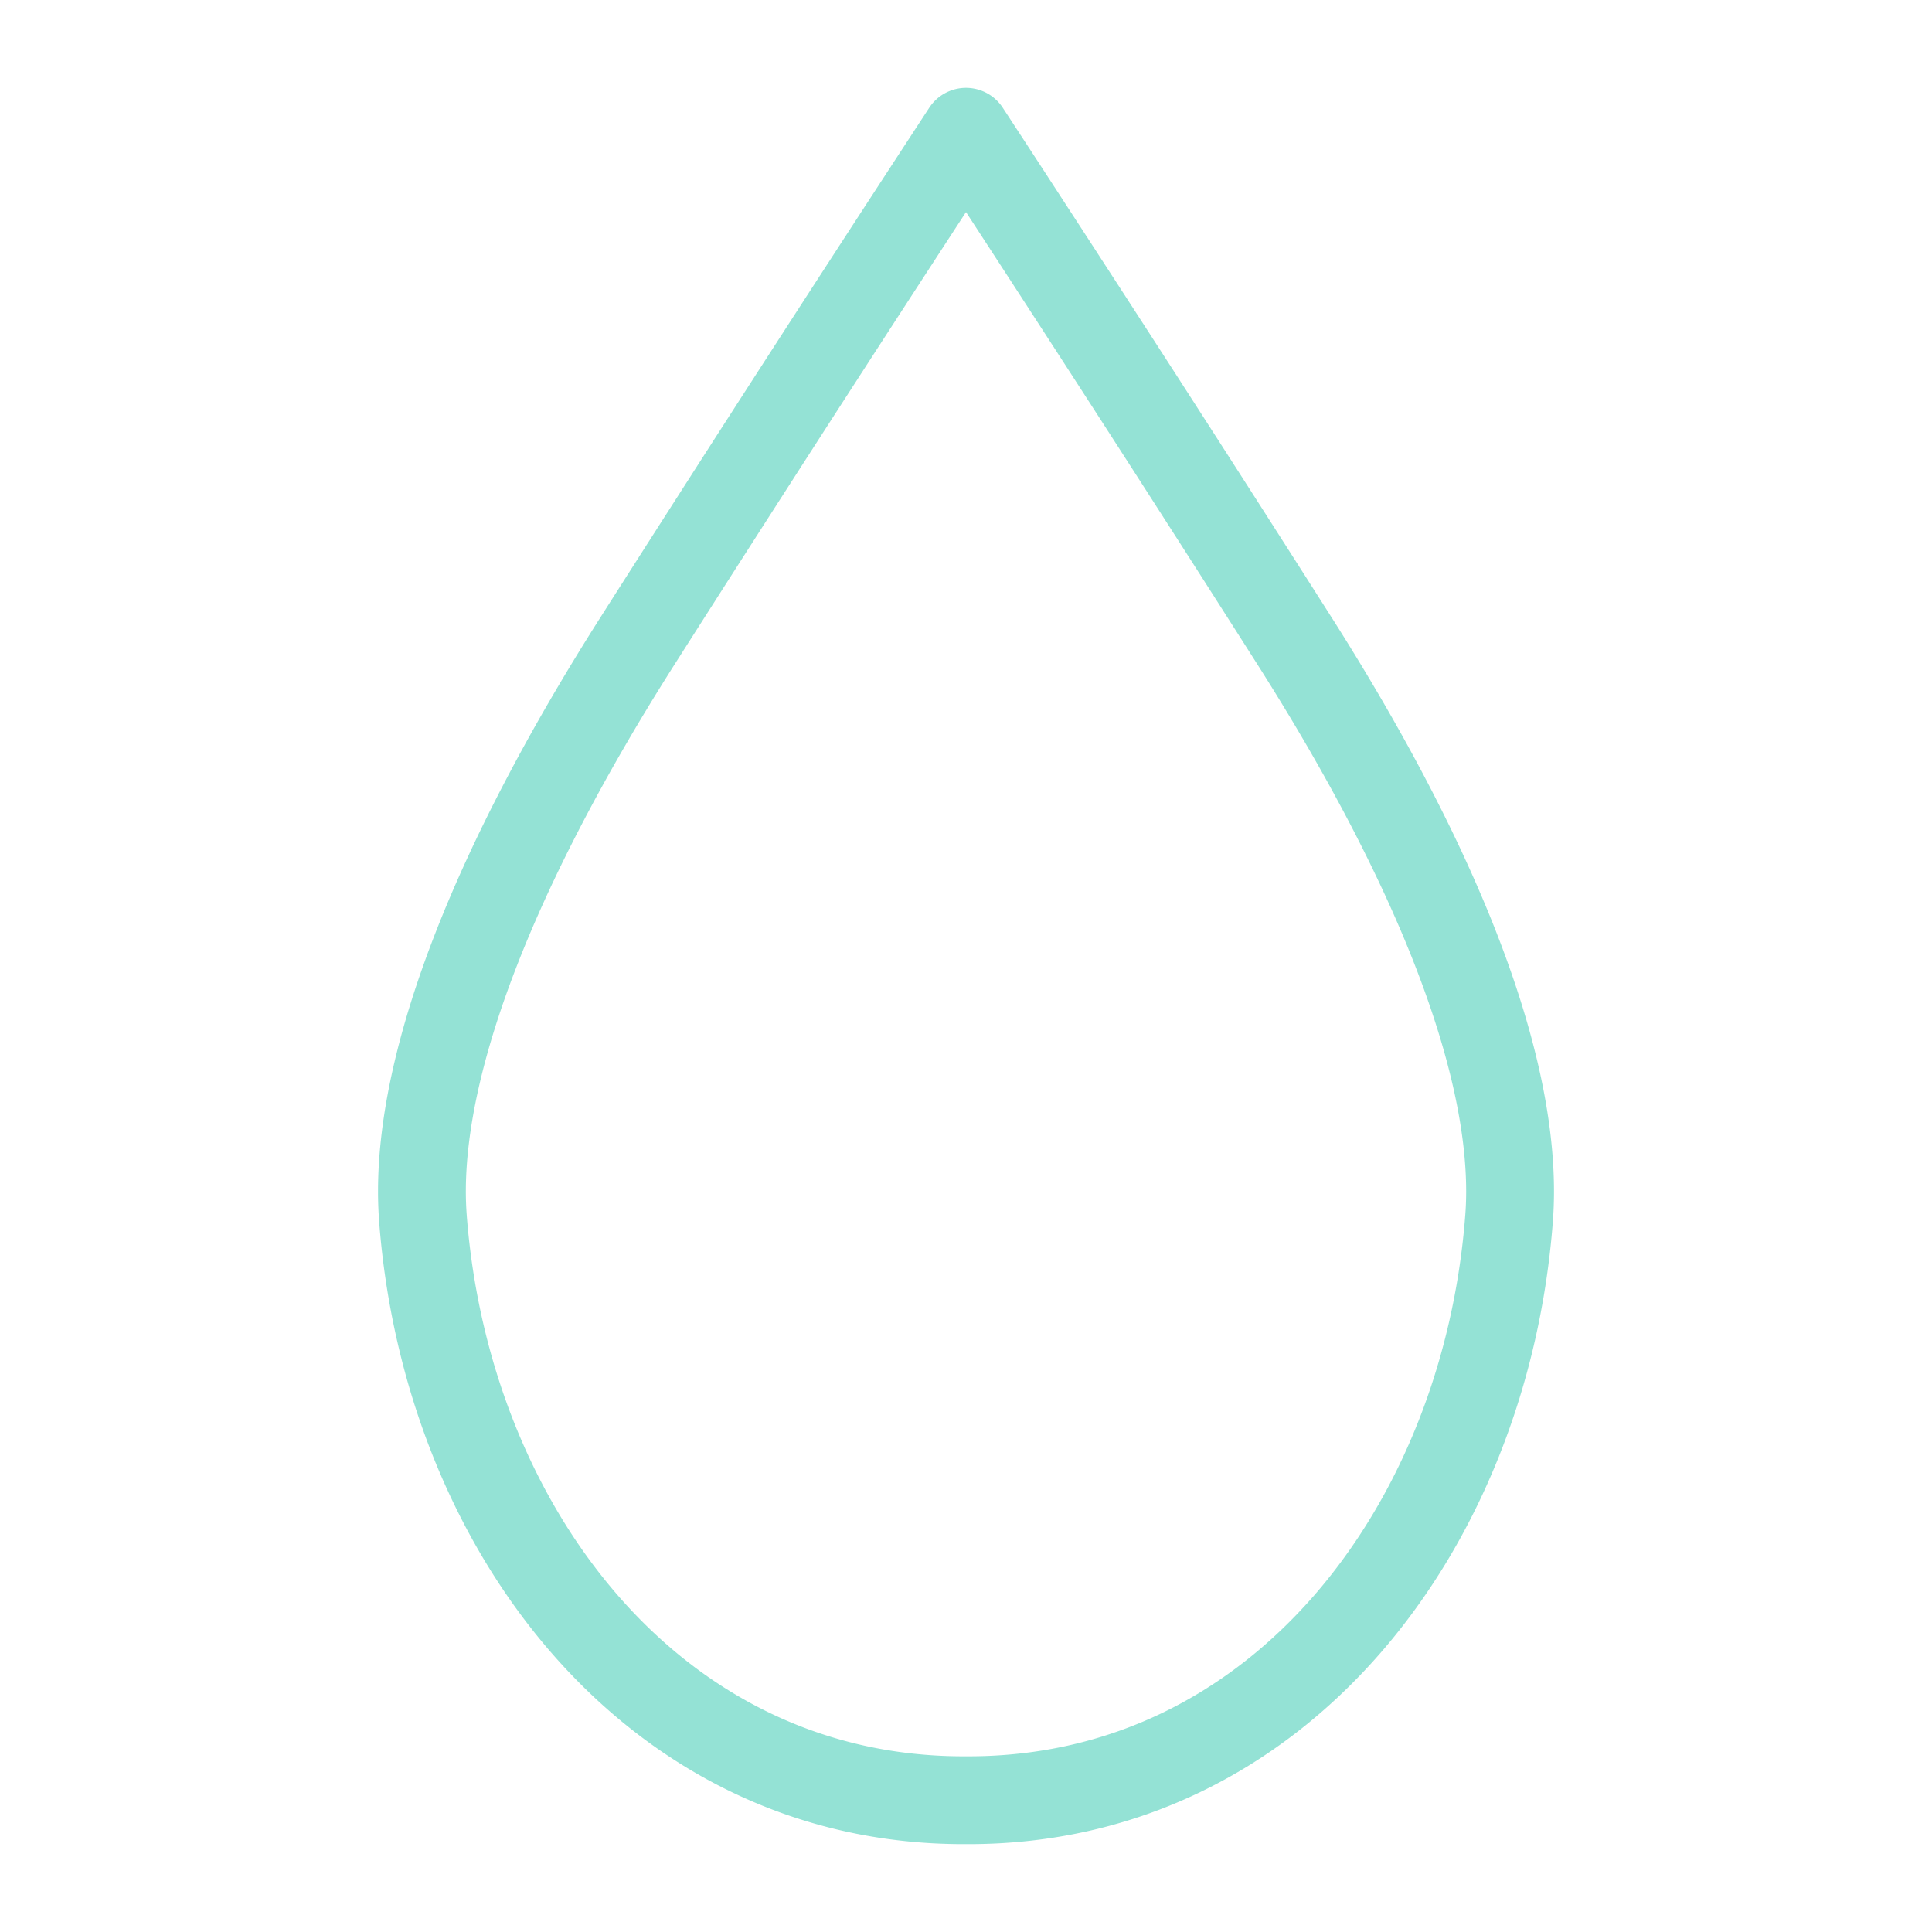 <svg xmlns="http://www.w3.org/2000/svg" width="100" height="100" viewBox="-5 -5 110 110">
    <path fill="none" stroke="#94e2d5" stroke-linecap="round" stroke-linejoin="round" stroke-width="5" d="M19.08 64.37c1.344 17.607 13.1 33.117 30.753 33.127h.334c17.653-.01 29.41-15.52 30.752-33.128.039-.494.057-1.002.058-1.523v-.02c-.004-7.775-4.156-18.563-12.274-31.336a2654.036 2654.036 0 0 0-12.762-19.863c-1.401-2.161-2.805-4.32-4.211-6.478l-1.181-1.808-.312-.477L50 2.502l-.237.362-.312.477-1.18 1.809a2809.446 2809.446 0 0 0-16.974 26.34c-8.12 12.78-12.274 23.571-12.274 31.346 0 .525.02 1.036.058 1.534z" clip-rule="evenodd"/>
</svg>
